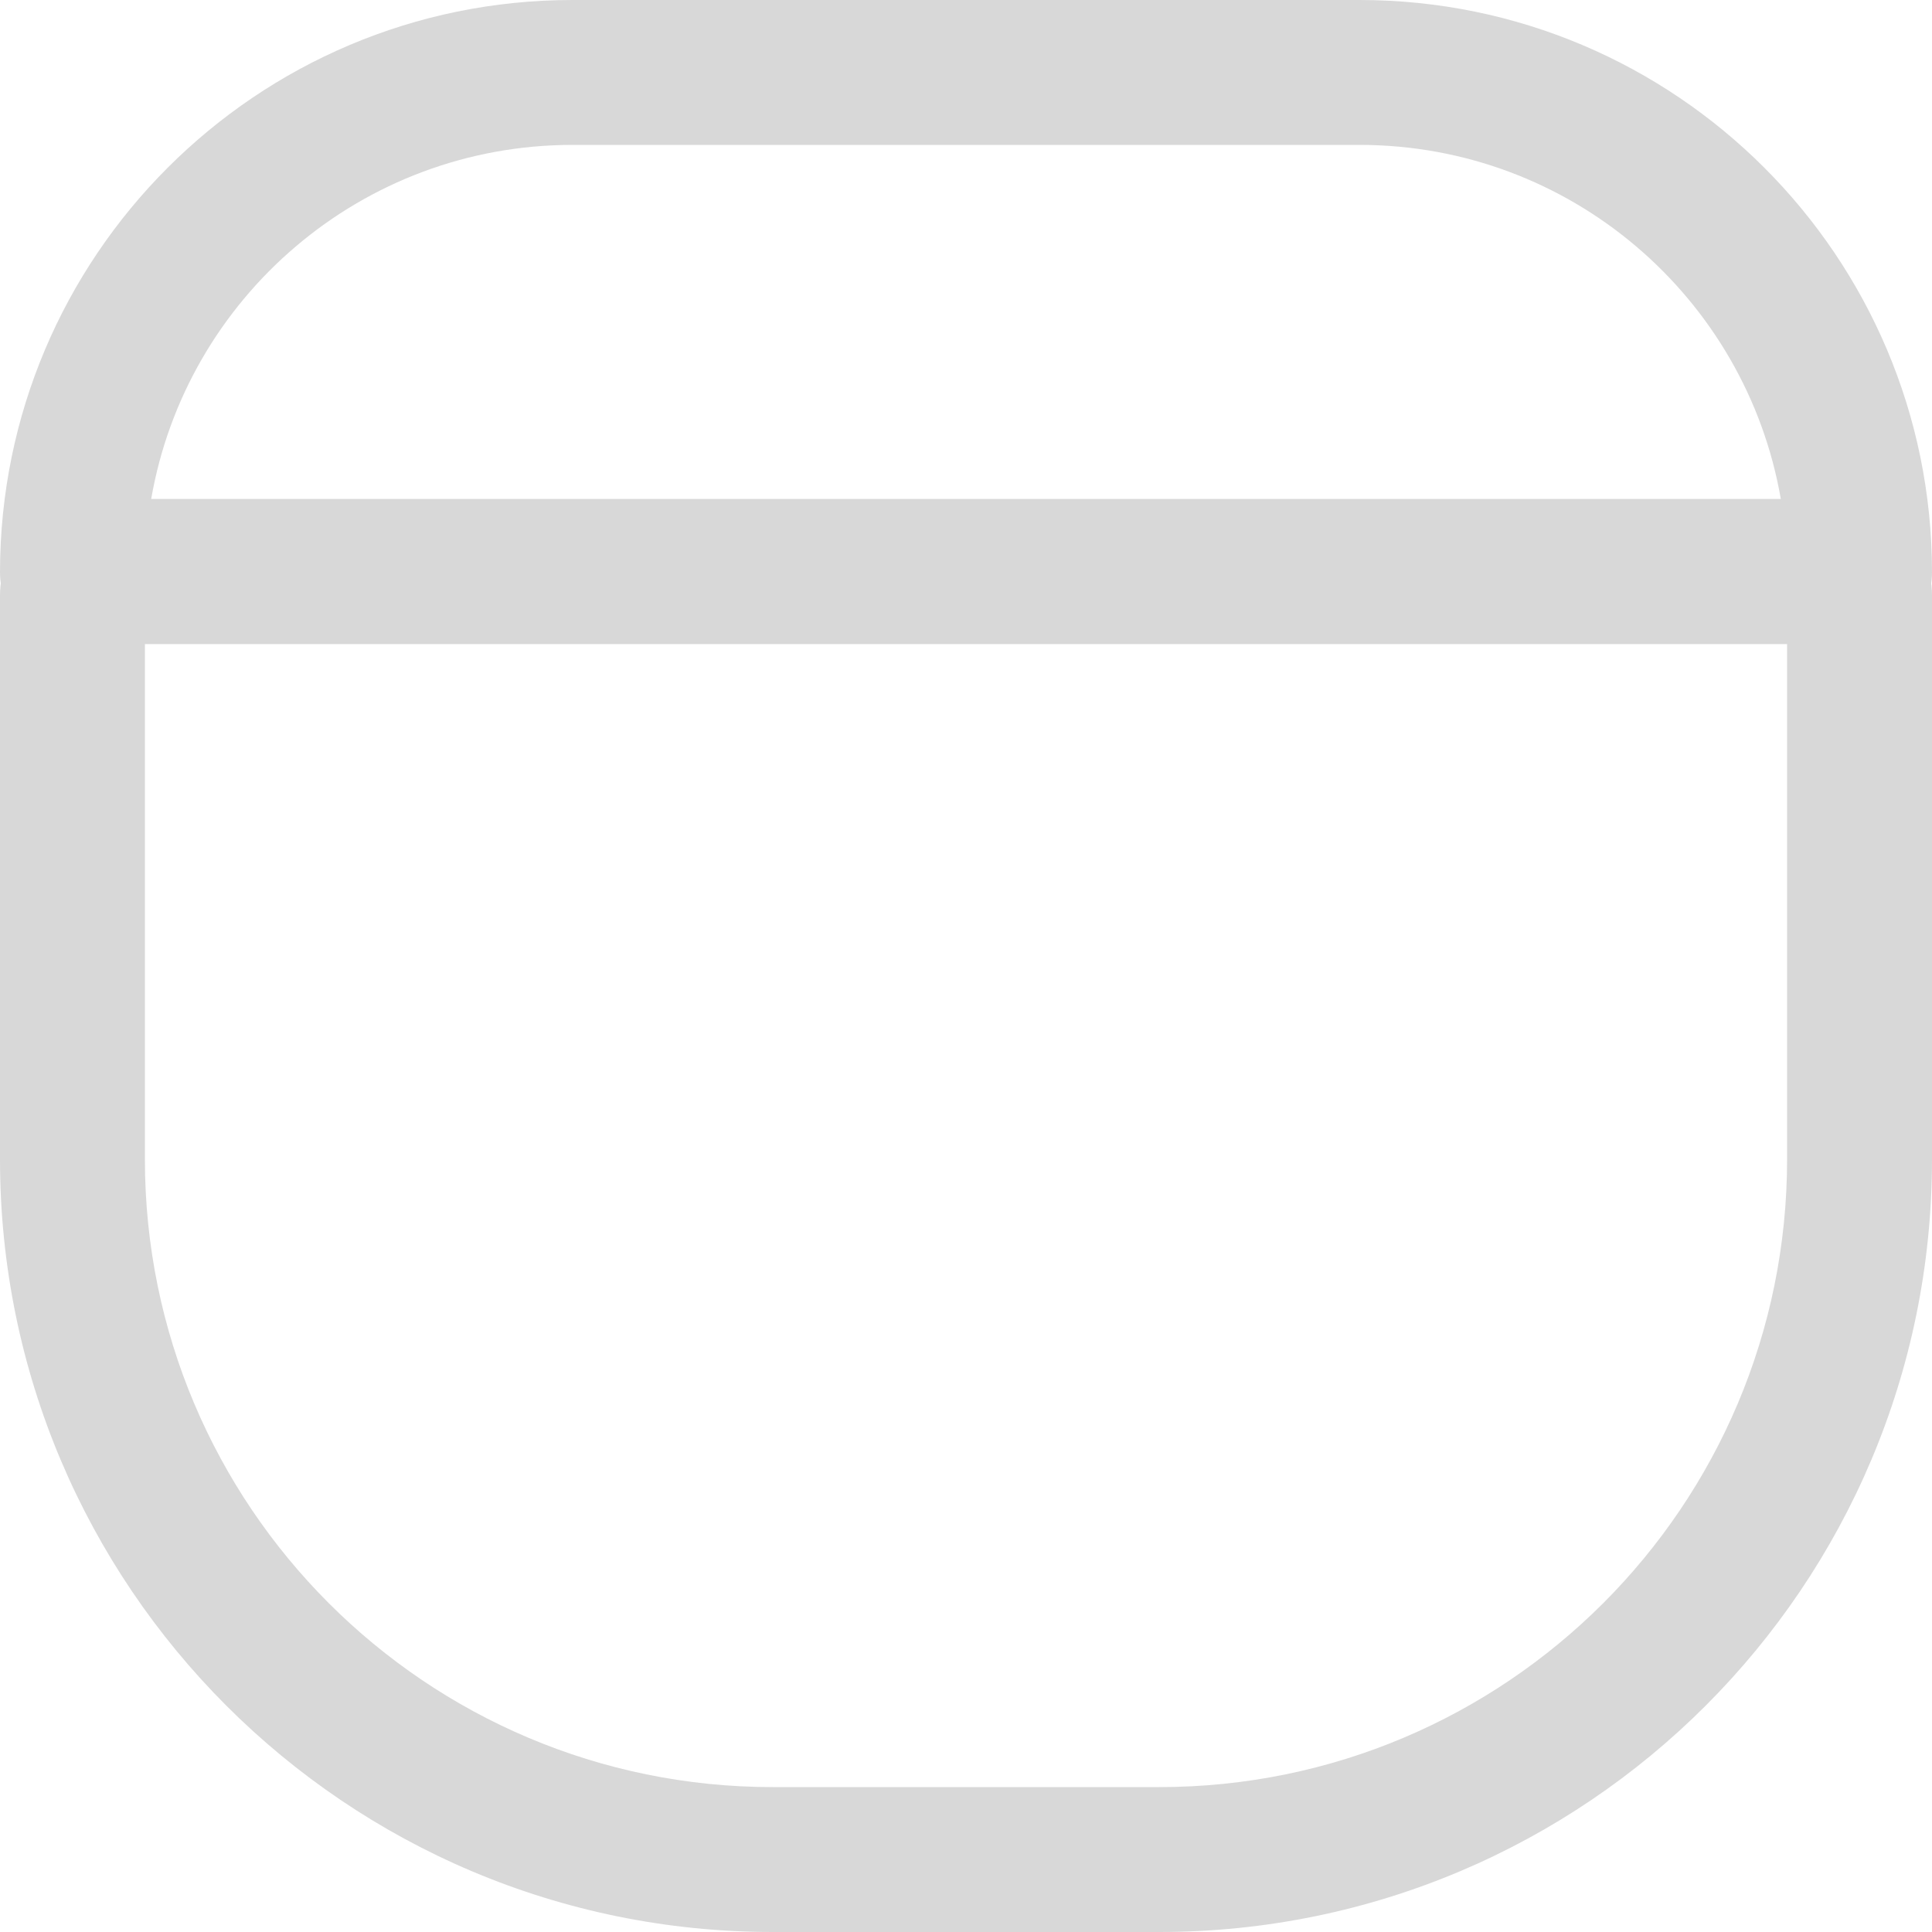 <svg width="16" height="16" viewBox="0 0 16 16" fill="none" xmlns="http://www.w3.org/2000/svg">
<path fill-rule="evenodd" clip-rule="evenodd" d="M1.2 5.333V9.6C1.2 12.472 3.528 14.8 6.4 14.8H9.6C12.472 14.8 14.8 12.472 14.8 9.6V5.333H1.2ZM0.8 4.133C0.358 4.133 0 4.492 0 4.933V9.6C0 13.135 2.865 16 6.4 16H9.6C13.135 16 16 13.135 16 9.6V4.933C16 4.492 15.642 4.133 15.2 4.133H0.8Z" fill="#D8D8D8"/>
<path fill-rule="evenodd" clip-rule="evenodd" d="M11.259 1.2H4.741C2.992 1.2 1.54 2.467 1.252 4.133H14.748C14.46 2.467 13.008 1.2 11.259 1.2ZM4.741 0C2.123 0 0 2.123 0 4.741C0 5.068 0.265 5.333 0.593 5.333H15.407C15.735 5.333 16 5.068 16 4.741C16 2.123 13.877 0 11.259 0H4.741Z" fill="#D8D8D8"/>
</svg>
